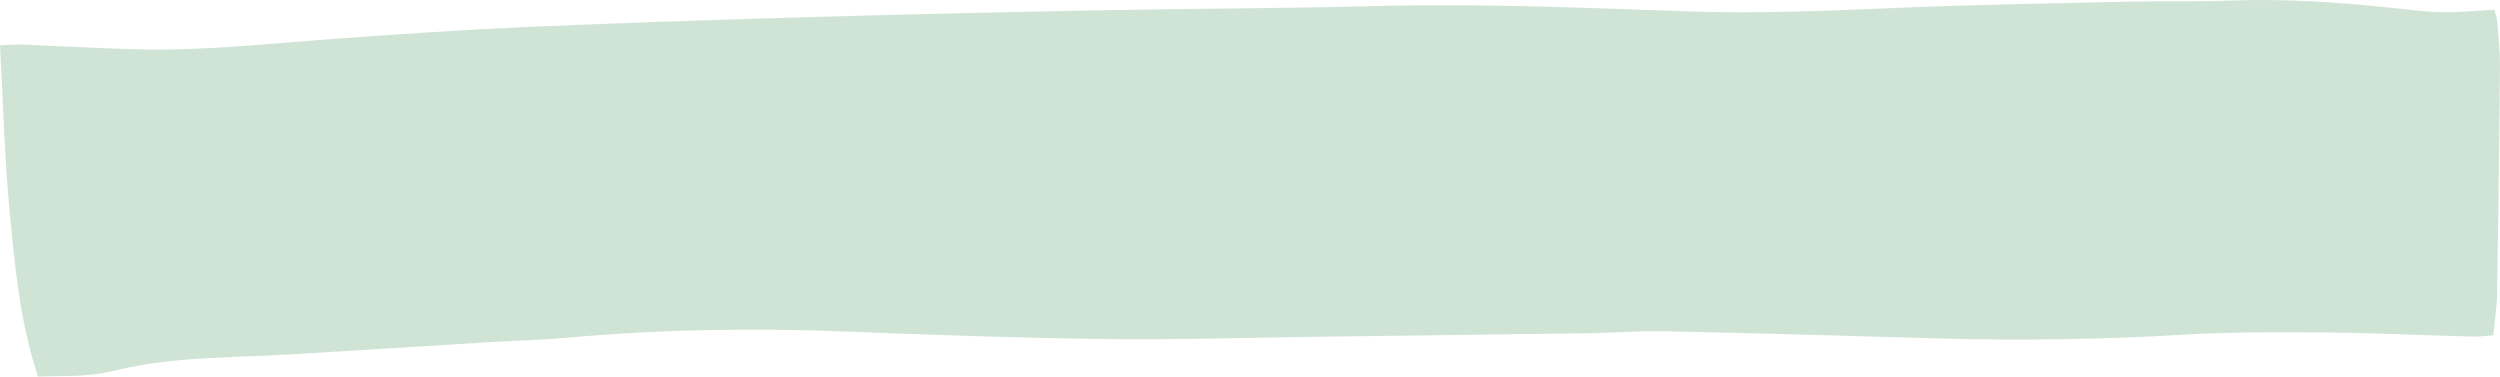 <svg id="_лой_2" xmlns="http://www.w3.org/2000/svg" width="1080" height="162.66" viewBox="0 0 1080 162.66"><g id="Figure12_283545130"><path id="Figure12_283545130-2" d="M16.45 162.66c-8-23.86-9.96-47.6-12.26-71.16C1.9 67.9 1.36 44.13.0 19.57c3.42-.14 6.17-.44 8.9-.34 16.62.65 33.23 1.6 49.86 2.06 28.81.79 57.43-2.47 86.1-4.55 27.25-1.97 54.52-3.86 81.82-5.05 40.84-1.78 81.69-3.12 122.55-4.3 42.53-1.22 85.07-2.16 127.61-2.97 38.98-.74 77.97-.77 116.93-1.79 45.19-1.19 90.31.7 135.44 2.28 29.98 1.05 59.86-.22 89.79-1.48 33.48-1.42 66.99-1.95 100.49-2.71 14.73-.33 29.48.08 44.19-.48 22.88-.87 45.6.68 68.32 3.02 7.56.78 15.13 1.81 22.71 1.99 7.32.17 14.66-.62 22.89-1.04.34 1.43 1.07 3.37 1.23 5.35.52 6.63 1.22 13.28 1.16 19.92-.27 32.32-.7 64.64-1.24 96.96-.1 5.9-1 11.78-1.6 18.39-3.17.22-5.93.65-8.68.57-21.62-.57-43.23-1.59-64.85-1.78-19.95-.18-39.94-.21-59.84.95-35.63 2.07-71.24 2.66-106.9 1.61-39.2-1.15-78.41-2.24-117.62-3.07-10.92-.23-21.85.67-32.78.83-38.98.56-77.95 1.03-116.93 1.53-30.66.39-61.32 1.38-91.97 1-37.54-.47-75.08-1.81-112.61-3.27-40.2-1.57-80.31-.89-120.38 2.73-11.12 1-22.3 1.23-33.45 1.91-28.94 1.75-57.86 3.63-86.8 5.31-15.18.88-30.42 1.03-45.56 2.32-10.36.88-20.75 2.56-30.86 4.98-10.59 2.53-21.12 1.82-31.46 2.23h0z" fill="#d0e4d5"/></g></svg>